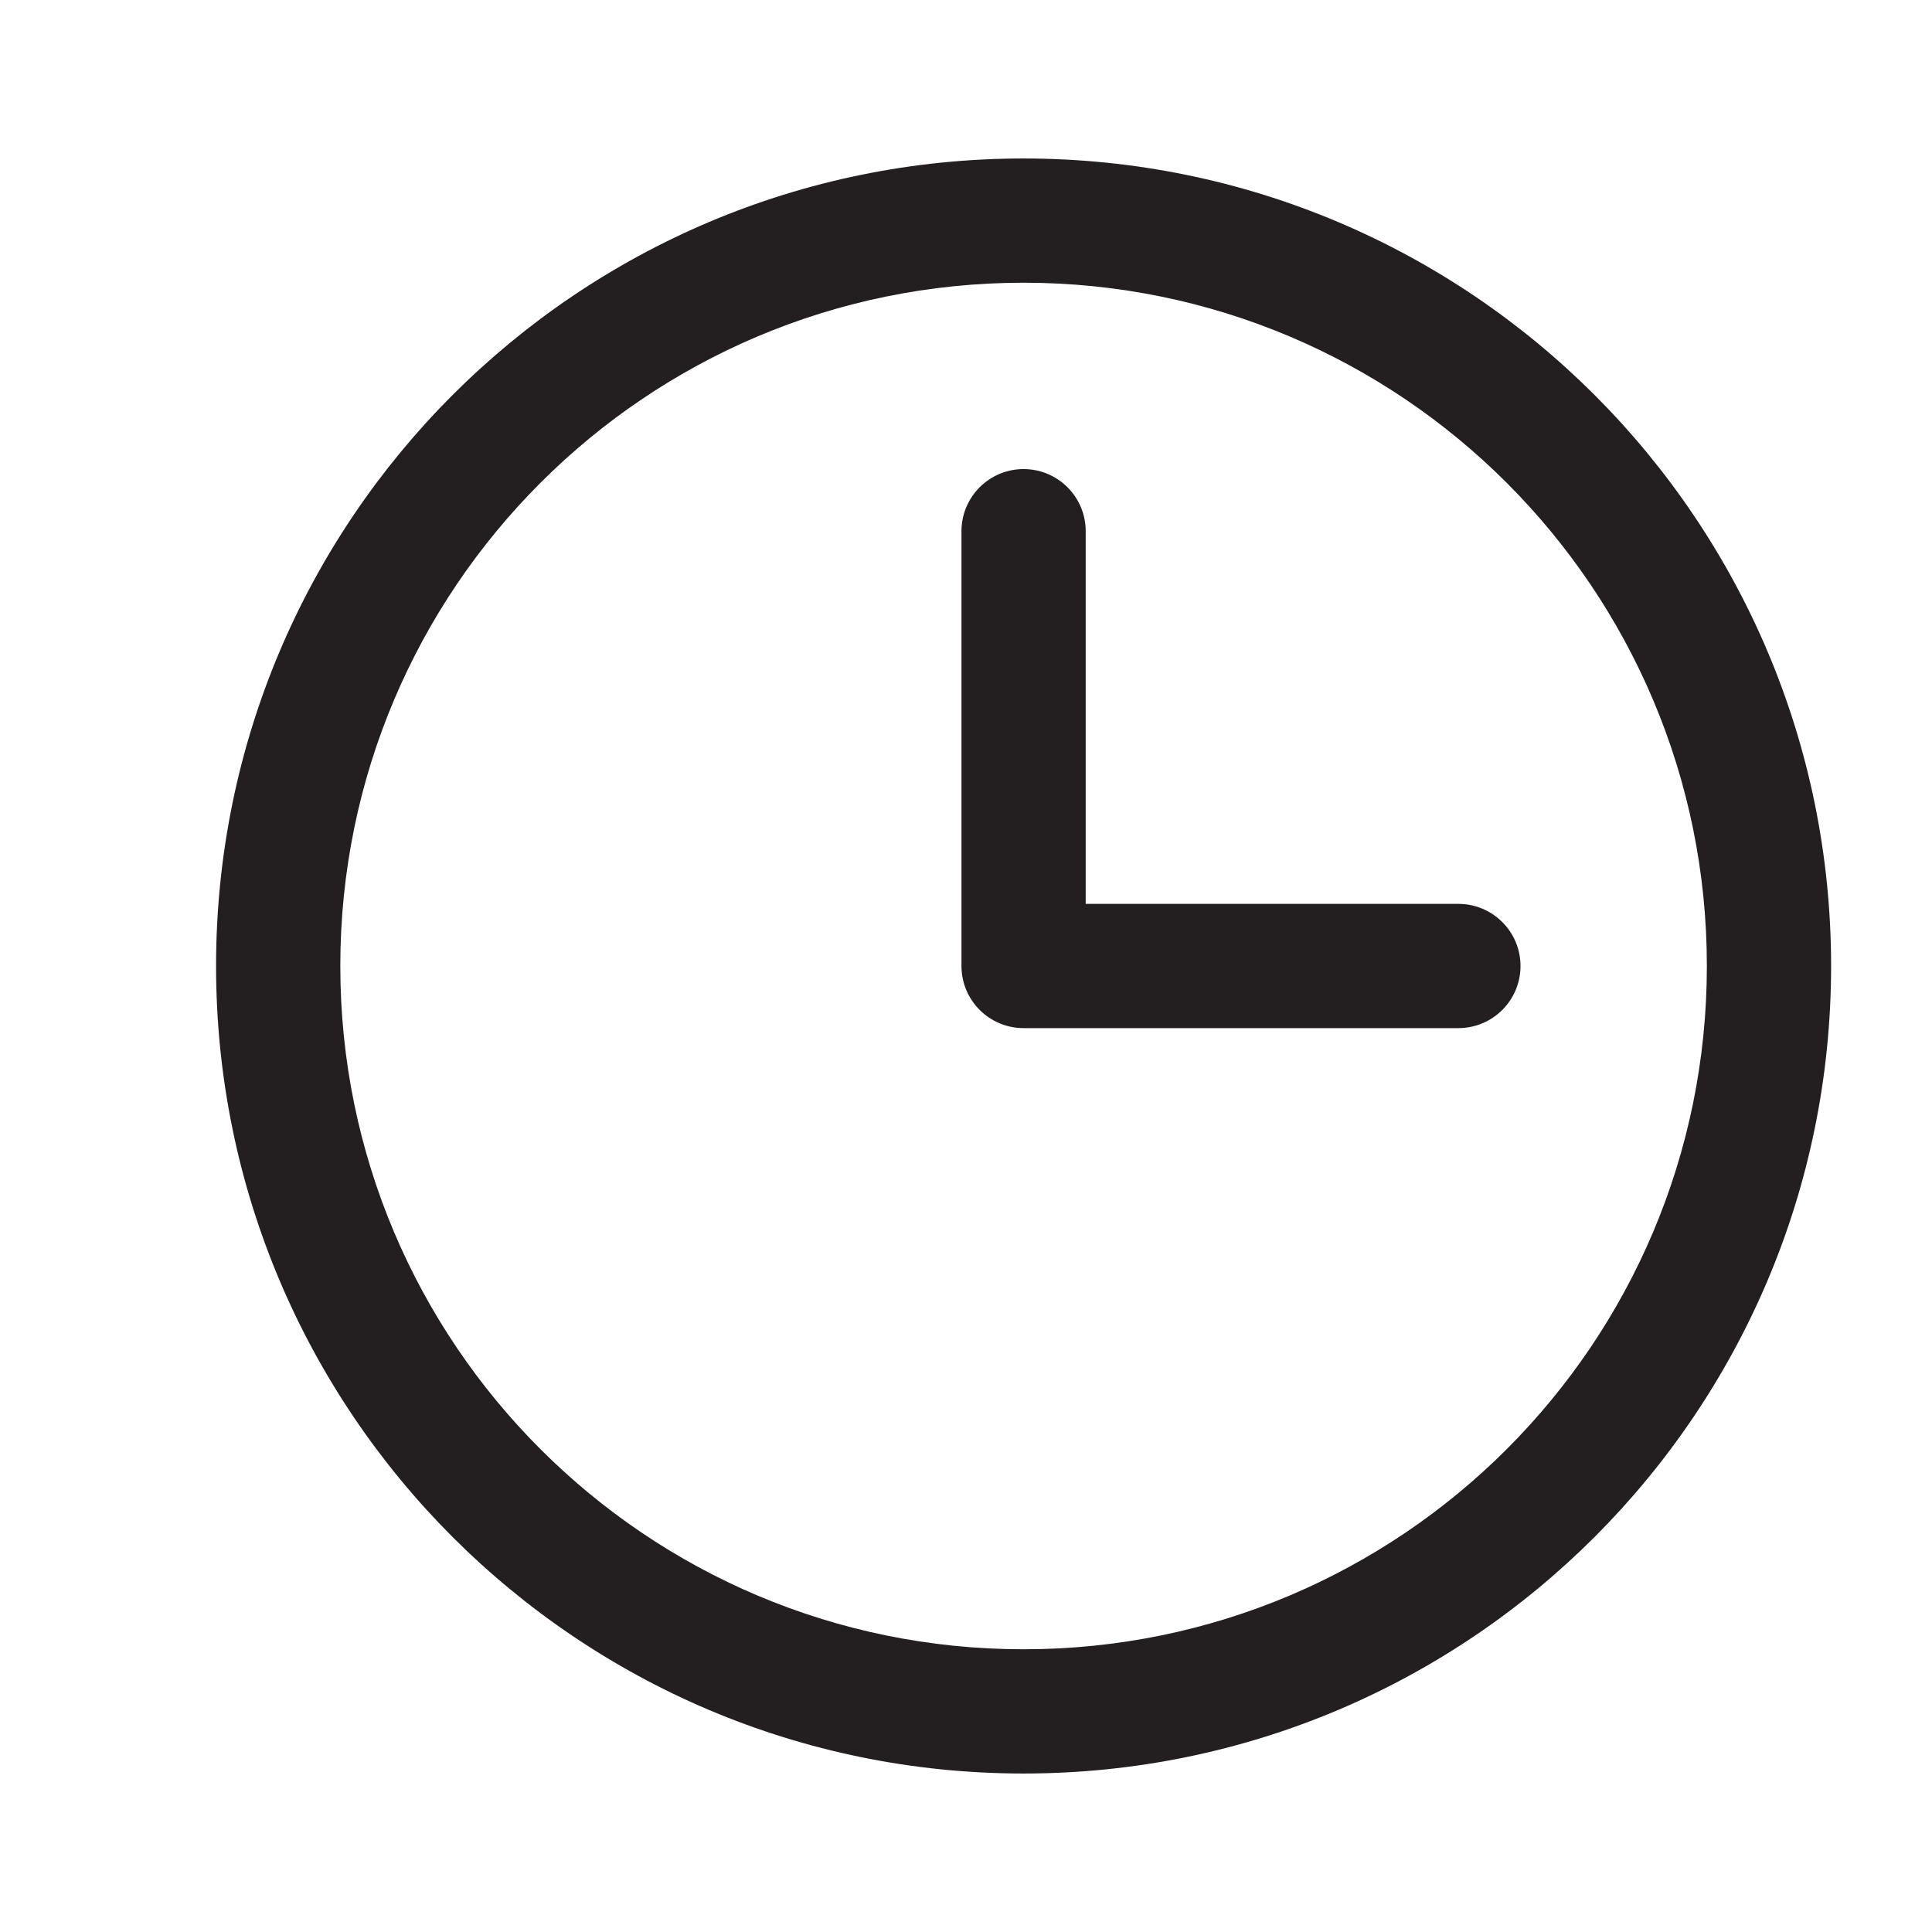 <?xml version="1.0" encoding="UTF-8"?>
<svg id="Layer_1" data-name="Layer 1" xmlns="http://www.w3.org/2000/svg" viewBox="0 0 1024 1024">
  <defs>
    <style>
      .cls-1 {
        fill: #231f20;
        fill-rule: evenodd;
      }
    </style>
  </defs>
  <path class="cls-1" d="m772.98,479.08h-197.54v-197.54c0-18.18-14.74-32.92-32.92-32.92s-32.92,14.74-32.92,32.92v230.46c0,18.18,14.74,32.92,32.92,32.92h230.46c18.18,0,32.92-14.74,32.92-32.92s-14.74-32.92-32.92-32.92Z"/>
  <path class="cls-1" d="m542.52,84c-236.38,0-428,191.62-428,428s191.62,428,428,428,428-191.62,428-428S778.9,84,542.52,84Zm0,790.15c-200.01,0-362.15-162.14-362.15-362.15s162.14-362.15,362.15-362.15,362.15,162.14,362.15,362.15-162.14,362.15-362.15,362.15Z"/>
</svg>